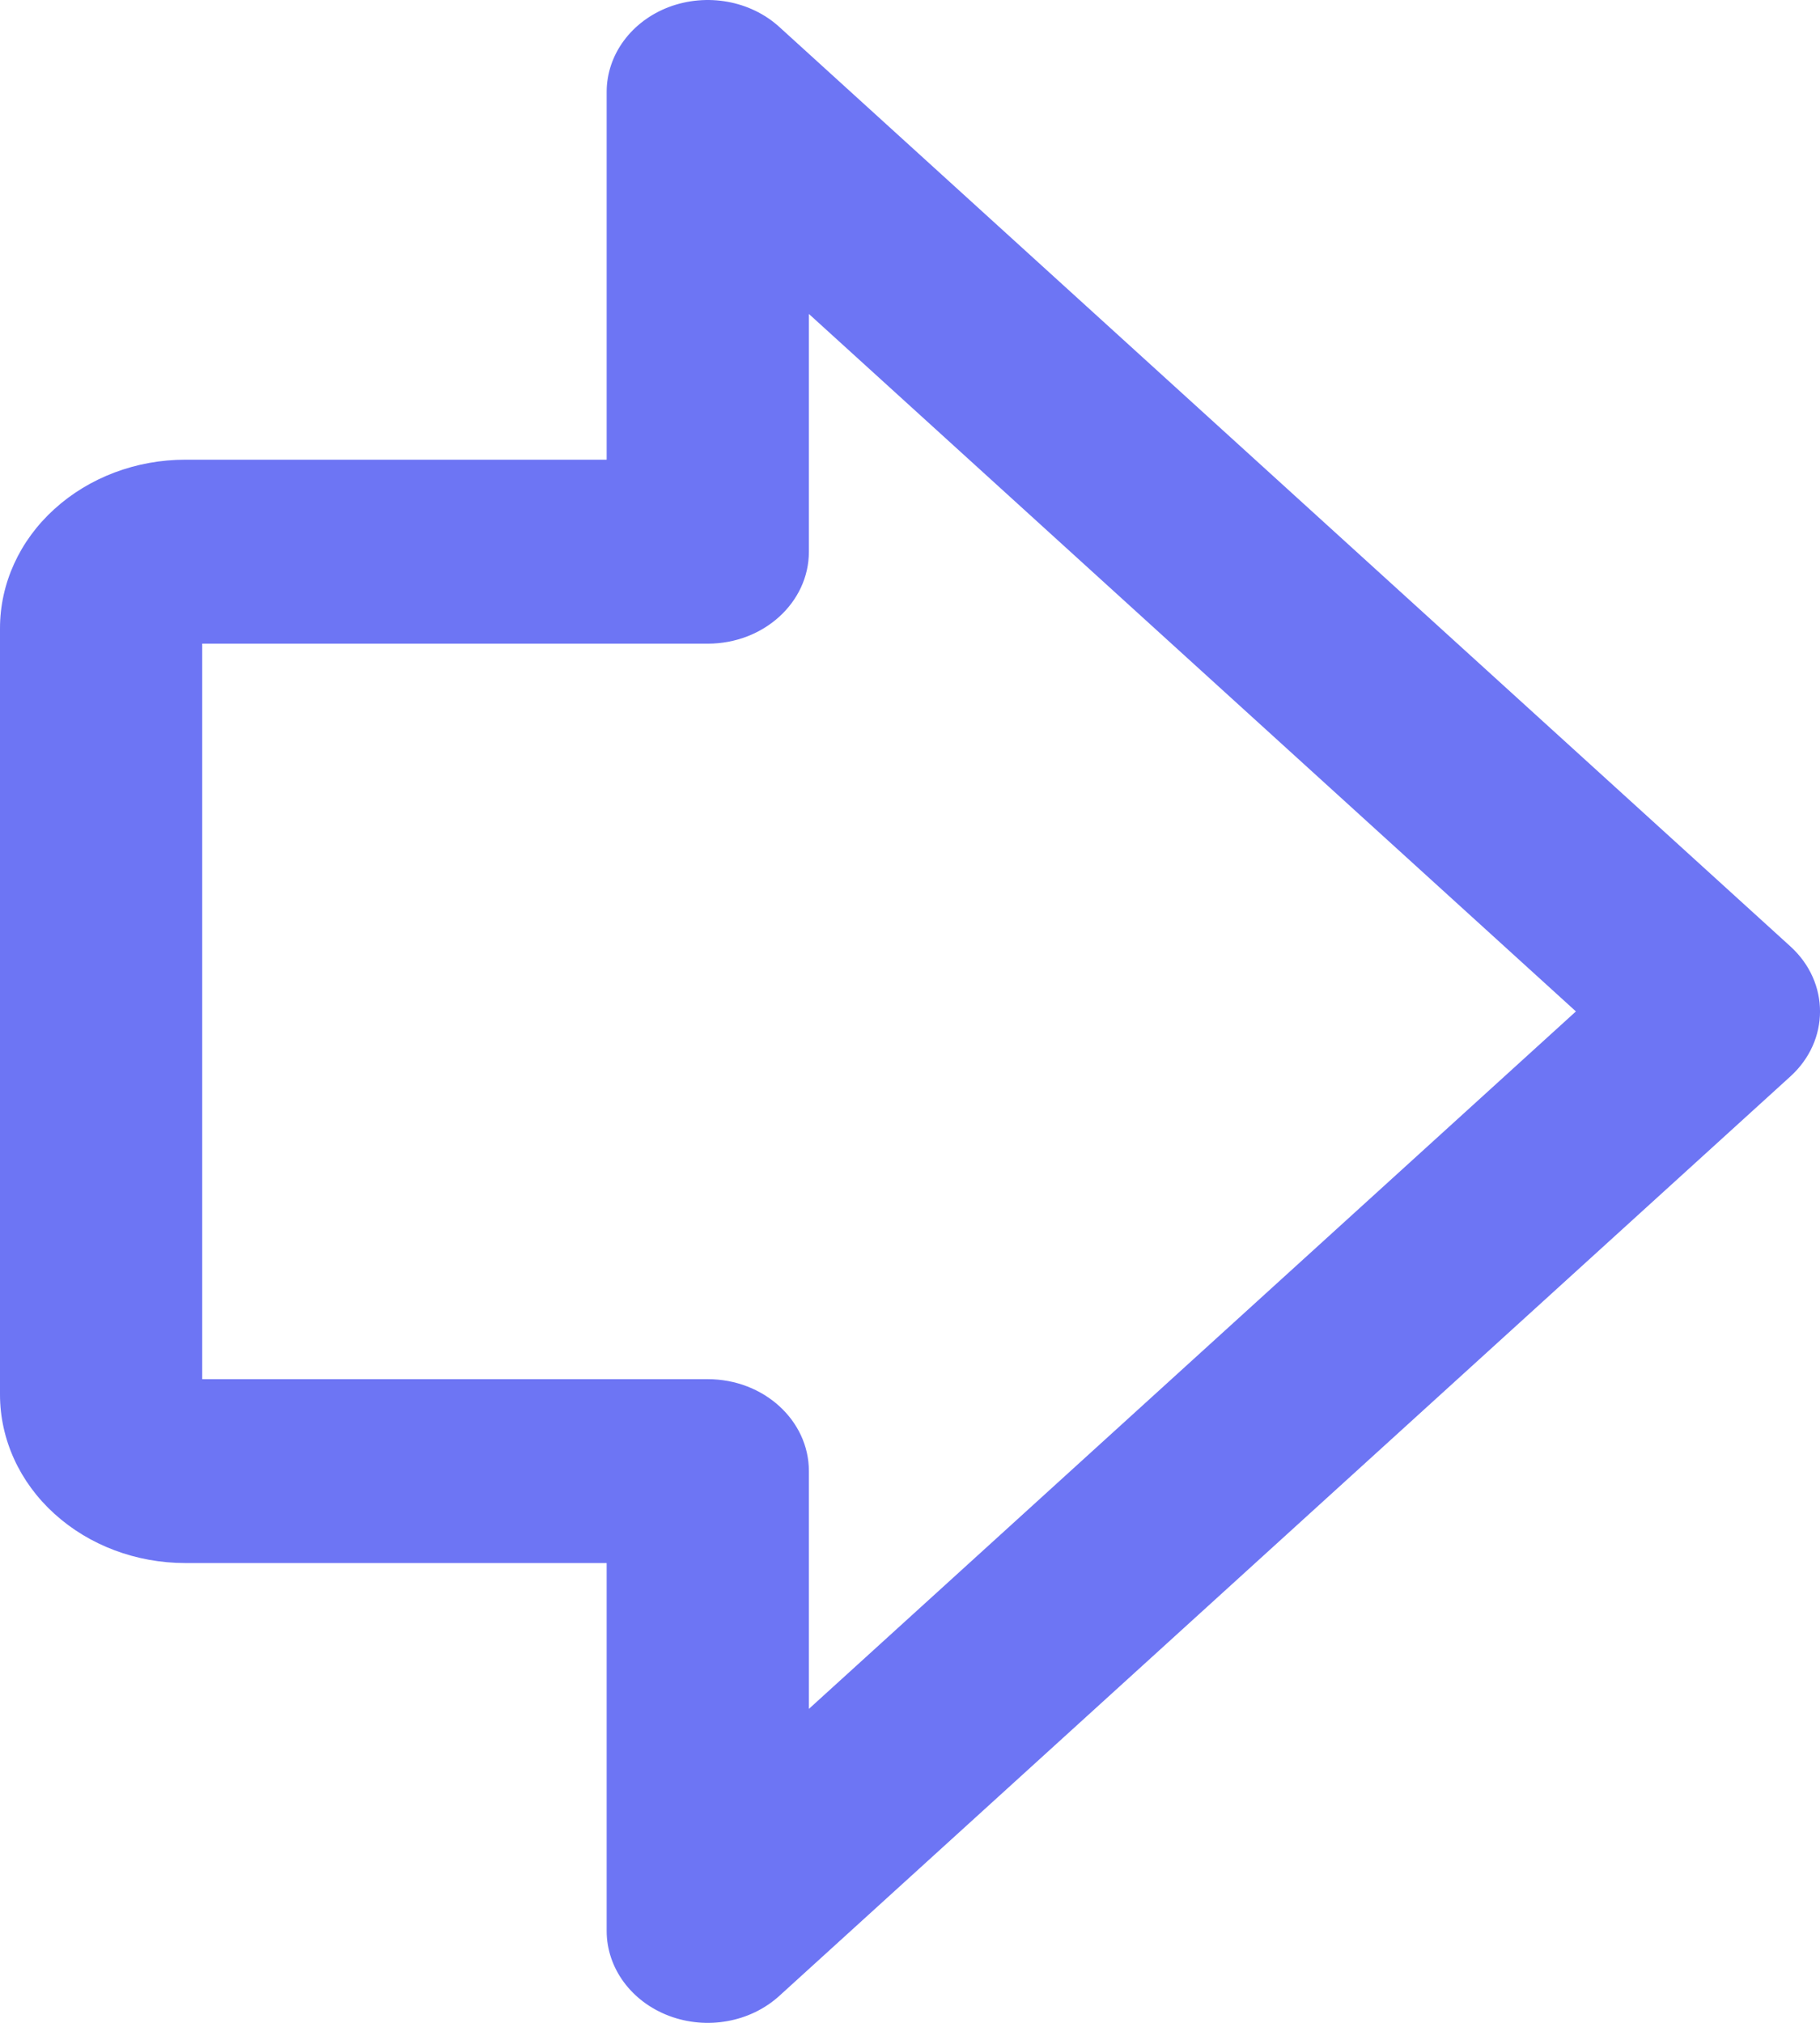 <svg width="18" height="20" viewBox="0 0 18 20" fill="none" xmlns="http://www.w3.org/2000/svg">
<path fill-rule="evenodd" clip-rule="evenodd" d="M6.617 0.069C6.991 -0.071 7.421 0.006 7.707 0.266L17.707 9.357C18.098 9.712 18.098 10.288 17.707 10.643L7.707 19.734C7.421 19.994 6.991 20.072 6.617 19.931C6.244 19.79 6 19.459 6 19.091V15.454H1.833C1.347 15.454 0.881 15.279 0.537 14.966C0.193 14.654 0 14.23 0 13.788V6.212C0 5.77 0.193 5.346 0.537 5.034C0.881 4.721 1.347 4.545 1.833 4.545H6V0.909C6 0.541 6.244 0.21 6.617 0.069ZM8 3.104V5.455C8 5.957 7.552 6.364 7 6.364H2V13.636H7C7.552 13.636 8 14.043 8 14.545V16.896L15.586 10L8 3.104Z" fill="#6D75F4"/>
</svg>

